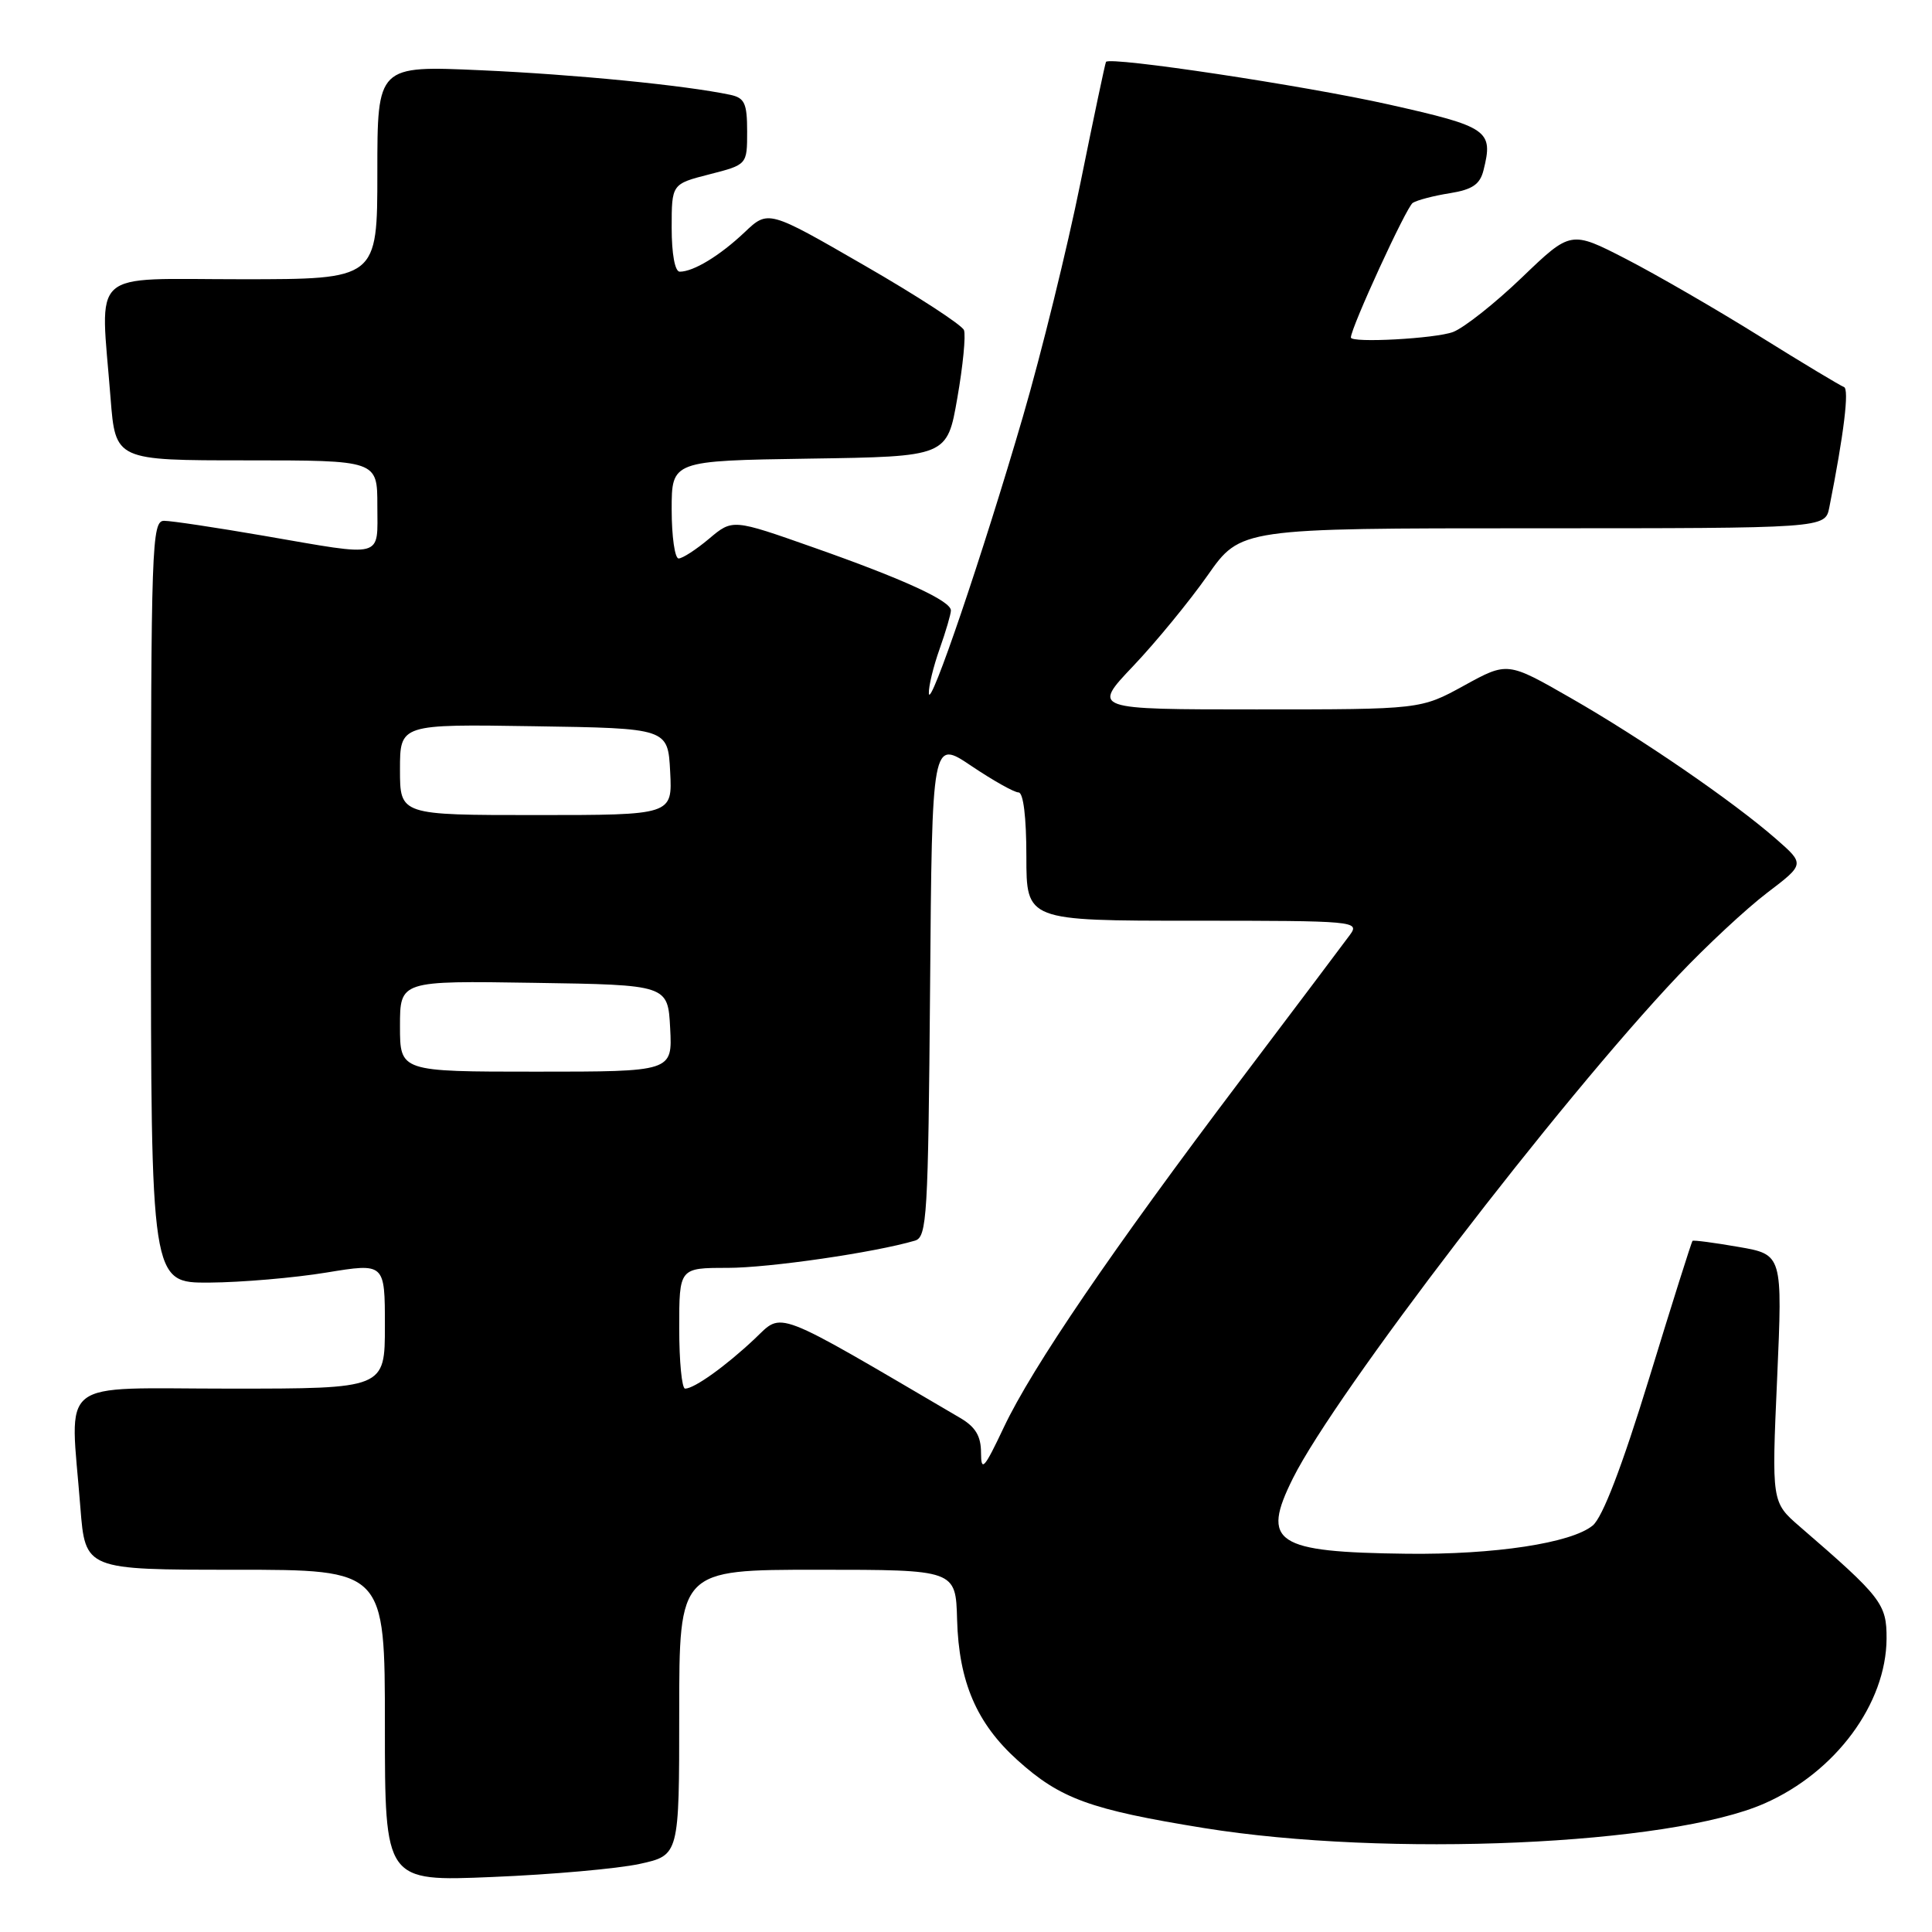 <?xml version="1.0" encoding="UTF-8" standalone="no"?>
<!DOCTYPE svg PUBLIC "-//W3C//DTD SVG 1.1//EN" "http://www.w3.org/Graphics/SVG/1.1/DTD/svg11.dtd" >
<svg xmlns="http://www.w3.org/2000/svg" xmlns:xlink="http://www.w3.org/1999/xlink" version="1.1" viewBox="0 0 256 256">
 <g >
 <path fill="currentColor"
d=" M 84.75 246.98 C 90.00 245.83 90.00 245.83 90.00 226.92 C 90.00 208.00 90.00 208.00 108.32 208.00 C 126.64 208.00 126.64 208.00 126.82 214.61 C 127.05 222.87 129.41 228.35 134.82 233.23 C 140.50 238.35 144.44 239.78 159.50 242.22 C 183.78 246.14 221.28 244.50 233.82 238.96 C 243.23 234.82 249.93 225.75 249.98 217.13 C 250.00 212.52 249.33 211.65 238.48 202.28 C 234.75 199.05 234.75 199.05 235.48 182.64 C 236.20 166.23 236.20 166.23 230.35 165.22 C 227.13 164.66 224.40 164.30 224.27 164.42 C 224.14 164.53 221.56 172.70 218.54 182.57 C 214.91 194.39 212.35 201.06 211.04 202.14 C 208.21 204.47 198.01 206.02 186.42 205.88 C 168.94 205.67 167.06 204.42 171.33 195.86 C 176.96 184.60 206.55 145.99 222.34 129.30 C 226.10 125.33 231.43 120.37 234.17 118.29 C 239.15 114.50 239.15 114.50 235.33 111.16 C 229.59 106.15 217.55 97.88 208.12 92.48 C 199.75 87.68 199.75 87.68 194.00 90.84 C 188.25 94.00 188.25 94.00 166.47 94.00 C 144.70 94.00 144.70 94.00 150.16 88.25 C 153.16 85.09 157.59 79.69 160.01 76.25 C 164.39 70.00 164.39 70.00 203.12 70.00 C 241.84 70.00 241.84 70.00 242.39 67.25 C 244.33 57.49 245.06 51.52 244.33 51.28 C 243.88 51.12 238.84 48.10 233.15 44.55 C 227.46 41.00 219.50 36.40 215.47 34.32 C 208.14 30.55 208.14 30.55 201.67 36.76 C 198.11 40.18 194.00 43.43 192.54 43.99 C 190.21 44.87 179.00 45.48 179.00 44.72 C 179.00 43.43 186.37 27.39 187.20 26.88 C 187.79 26.51 190.01 25.93 192.12 25.60 C 195.09 25.12 196.10 24.44 196.57 22.57 C 197.90 17.27 197.24 16.81 184.00 13.84 C 172.79 11.33 147.07 7.46 146.55 8.20 C 146.44 8.37 144.92 15.57 143.17 24.21 C 141.42 32.86 137.99 46.81 135.54 55.21 C 130.23 73.43 123.18 94.15 123.08 91.88 C 123.03 90.98 123.67 88.34 124.50 86.00 C 125.33 83.66 126.00 81.36 126.00 80.89 C 126.00 79.62 119.76 76.75 107.79 72.54 C 97.07 68.76 97.07 68.76 93.96 71.38 C 92.25 72.82 90.43 74.00 89.92 74.00 C 89.42 74.00 89.00 71.09 89.00 67.52 C 89.00 61.05 89.00 61.05 107.25 60.77 C 125.50 60.50 125.50 60.50 126.85 52.74 C 127.60 48.48 127.99 44.43 127.73 43.74 C 127.46 43.06 121.52 39.19 114.52 35.16 C 101.79 27.81 101.79 27.81 98.65 30.79 C 95.37 33.89 91.89 36.00 90.07 36.00 C 89.43 36.00 89.00 33.64 89.00 30.19 C 89.00 24.38 89.00 24.38 94.00 23.10 C 99.00 21.82 99.00 21.82 99.00 17.43 C 99.00 13.68 98.67 12.97 96.75 12.56 C 90.77 11.30 76.15 9.86 63.75 9.31 C 50.00 8.69 50.00 8.69 50.00 22.85 C 50.00 37.00 50.00 37.00 32.00 37.00 C 11.51 37.00 13.30 35.37 14.65 52.75 C 15.30 61.00 15.30 61.00 32.65 61.00 C 50.00 61.00 50.00 61.00 50.00 67.00 C 50.00 74.08 51.11 73.78 35.00 71.00 C 28.68 69.91 22.71 69.01 21.75 69.01 C 20.11 69.00 20.00 72.07 20.00 119.50 C 20.00 170.00 20.00 170.00 27.75 169.95 C 32.01 169.92 38.99 169.32 43.25 168.62 C 51.00 167.35 51.00 167.35 51.00 175.68 C 51.00 184.00 51.00 184.00 30.50 184.00 C 7.17 184.00 9.30 182.31 10.65 199.75 C 11.30 208.00 11.30 208.00 31.15 208.00 C 51.00 208.00 51.00 208.00 51.00 228.65 C 51.00 249.31 51.00 249.31 65.25 248.71 C 73.09 248.39 81.86 247.61 84.75 246.98 Z  M 129.99 192.50 C 129.99 190.29 129.26 189.08 127.24 187.89 C 102.14 173.17 103.80 173.81 100.00 177.40 C 96.17 181.01 92.00 184.00 90.78 184.00 C 90.35 184.00 90.00 180.40 90.00 176.00 C 90.00 168.00 90.00 168.00 96.39 168.00 C 101.91 168.00 115.88 165.97 121.24 164.39 C 122.83 163.92 122.99 161.21 123.24 130.93 C 123.50 97.98 123.50 97.98 128.71 101.49 C 131.58 103.42 134.39 105.00 134.96 105.00 C 135.60 105.00 136.00 108.28 136.00 113.50 C 136.00 122.00 136.00 122.00 158.12 122.00 C 179.59 122.00 180.20 122.06 178.87 123.88 C 178.12 124.91 171.59 133.57 164.37 143.13 C 147.36 165.64 136.79 181.15 133.02 189.11 C 130.41 194.63 130.00 195.09 129.99 192.50 Z  M 53.00 135.98 C 53.00 129.95 53.00 129.95 70.75 130.23 C 88.50 130.50 88.50 130.50 88.80 136.25 C 89.10 142.00 89.10 142.00 71.05 142.00 C 53.00 142.00 53.00 142.00 53.00 135.98 Z  M 53.00 101.98 C 53.00 95.95 53.00 95.95 70.75 96.23 C 88.50 96.50 88.50 96.50 88.80 102.25 C 89.10 108.00 89.10 108.00 71.05 108.00 C 53.00 108.00 53.00 108.00 53.00 101.98 Z "/>
</g>
</svg>